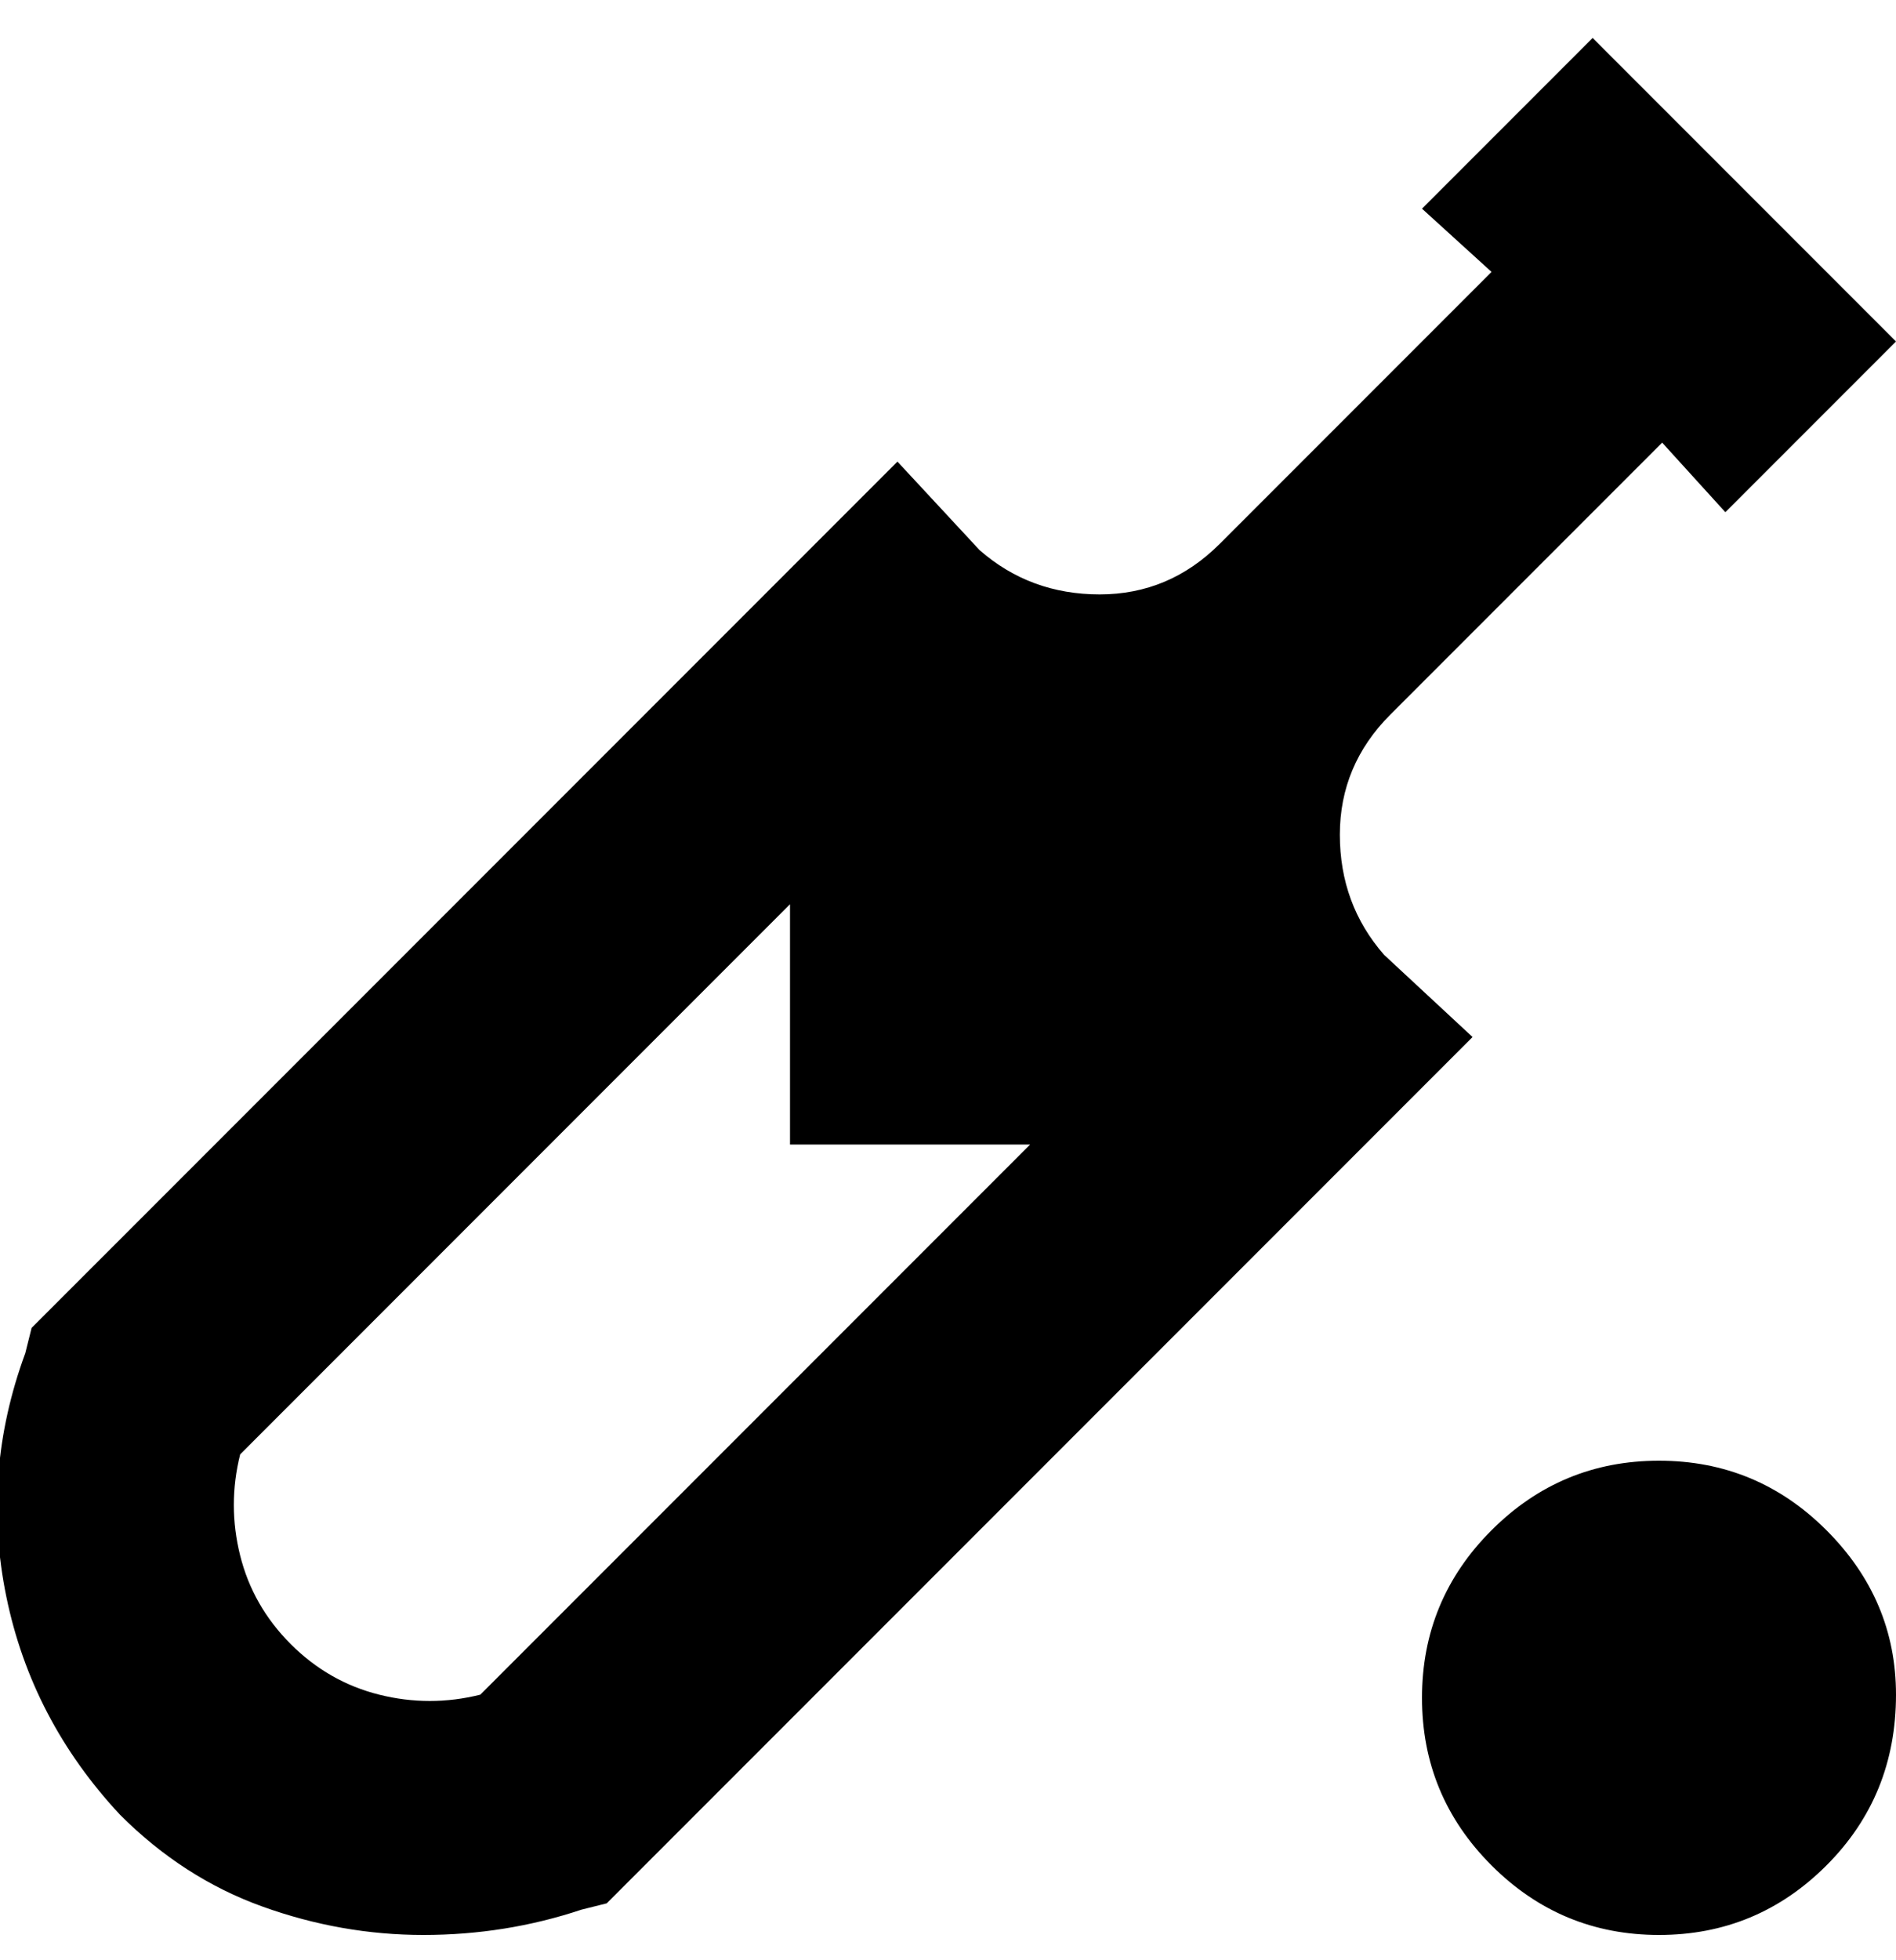 <svg viewBox="0 0 300 310" xmlns="http://www.w3.org/2000/svg"><path d="M219 151q-7-8-7-19t8-19l43-43 10 11 27-27-48-48-27 27 11 10-43 43q-8 8-19 8t-19-7l-13-14L5 210l-1 4q-7 19-3 38.5T19 287q10 10 22.5 14.5T67 306q13 0 25-4l4-1 137-137-14-13zM76 268q-8 2-16 0t-14-8q-6-6-8-14t0-16l87-87v38h38l-87 87zm224 0q0 16-11 27t-26.5 11q-15.5 0-26.5-11t-11-26.5q0-15.5 11-26.5t26.5-11q15.5 0 26.5 11t11 26z"/></svg>